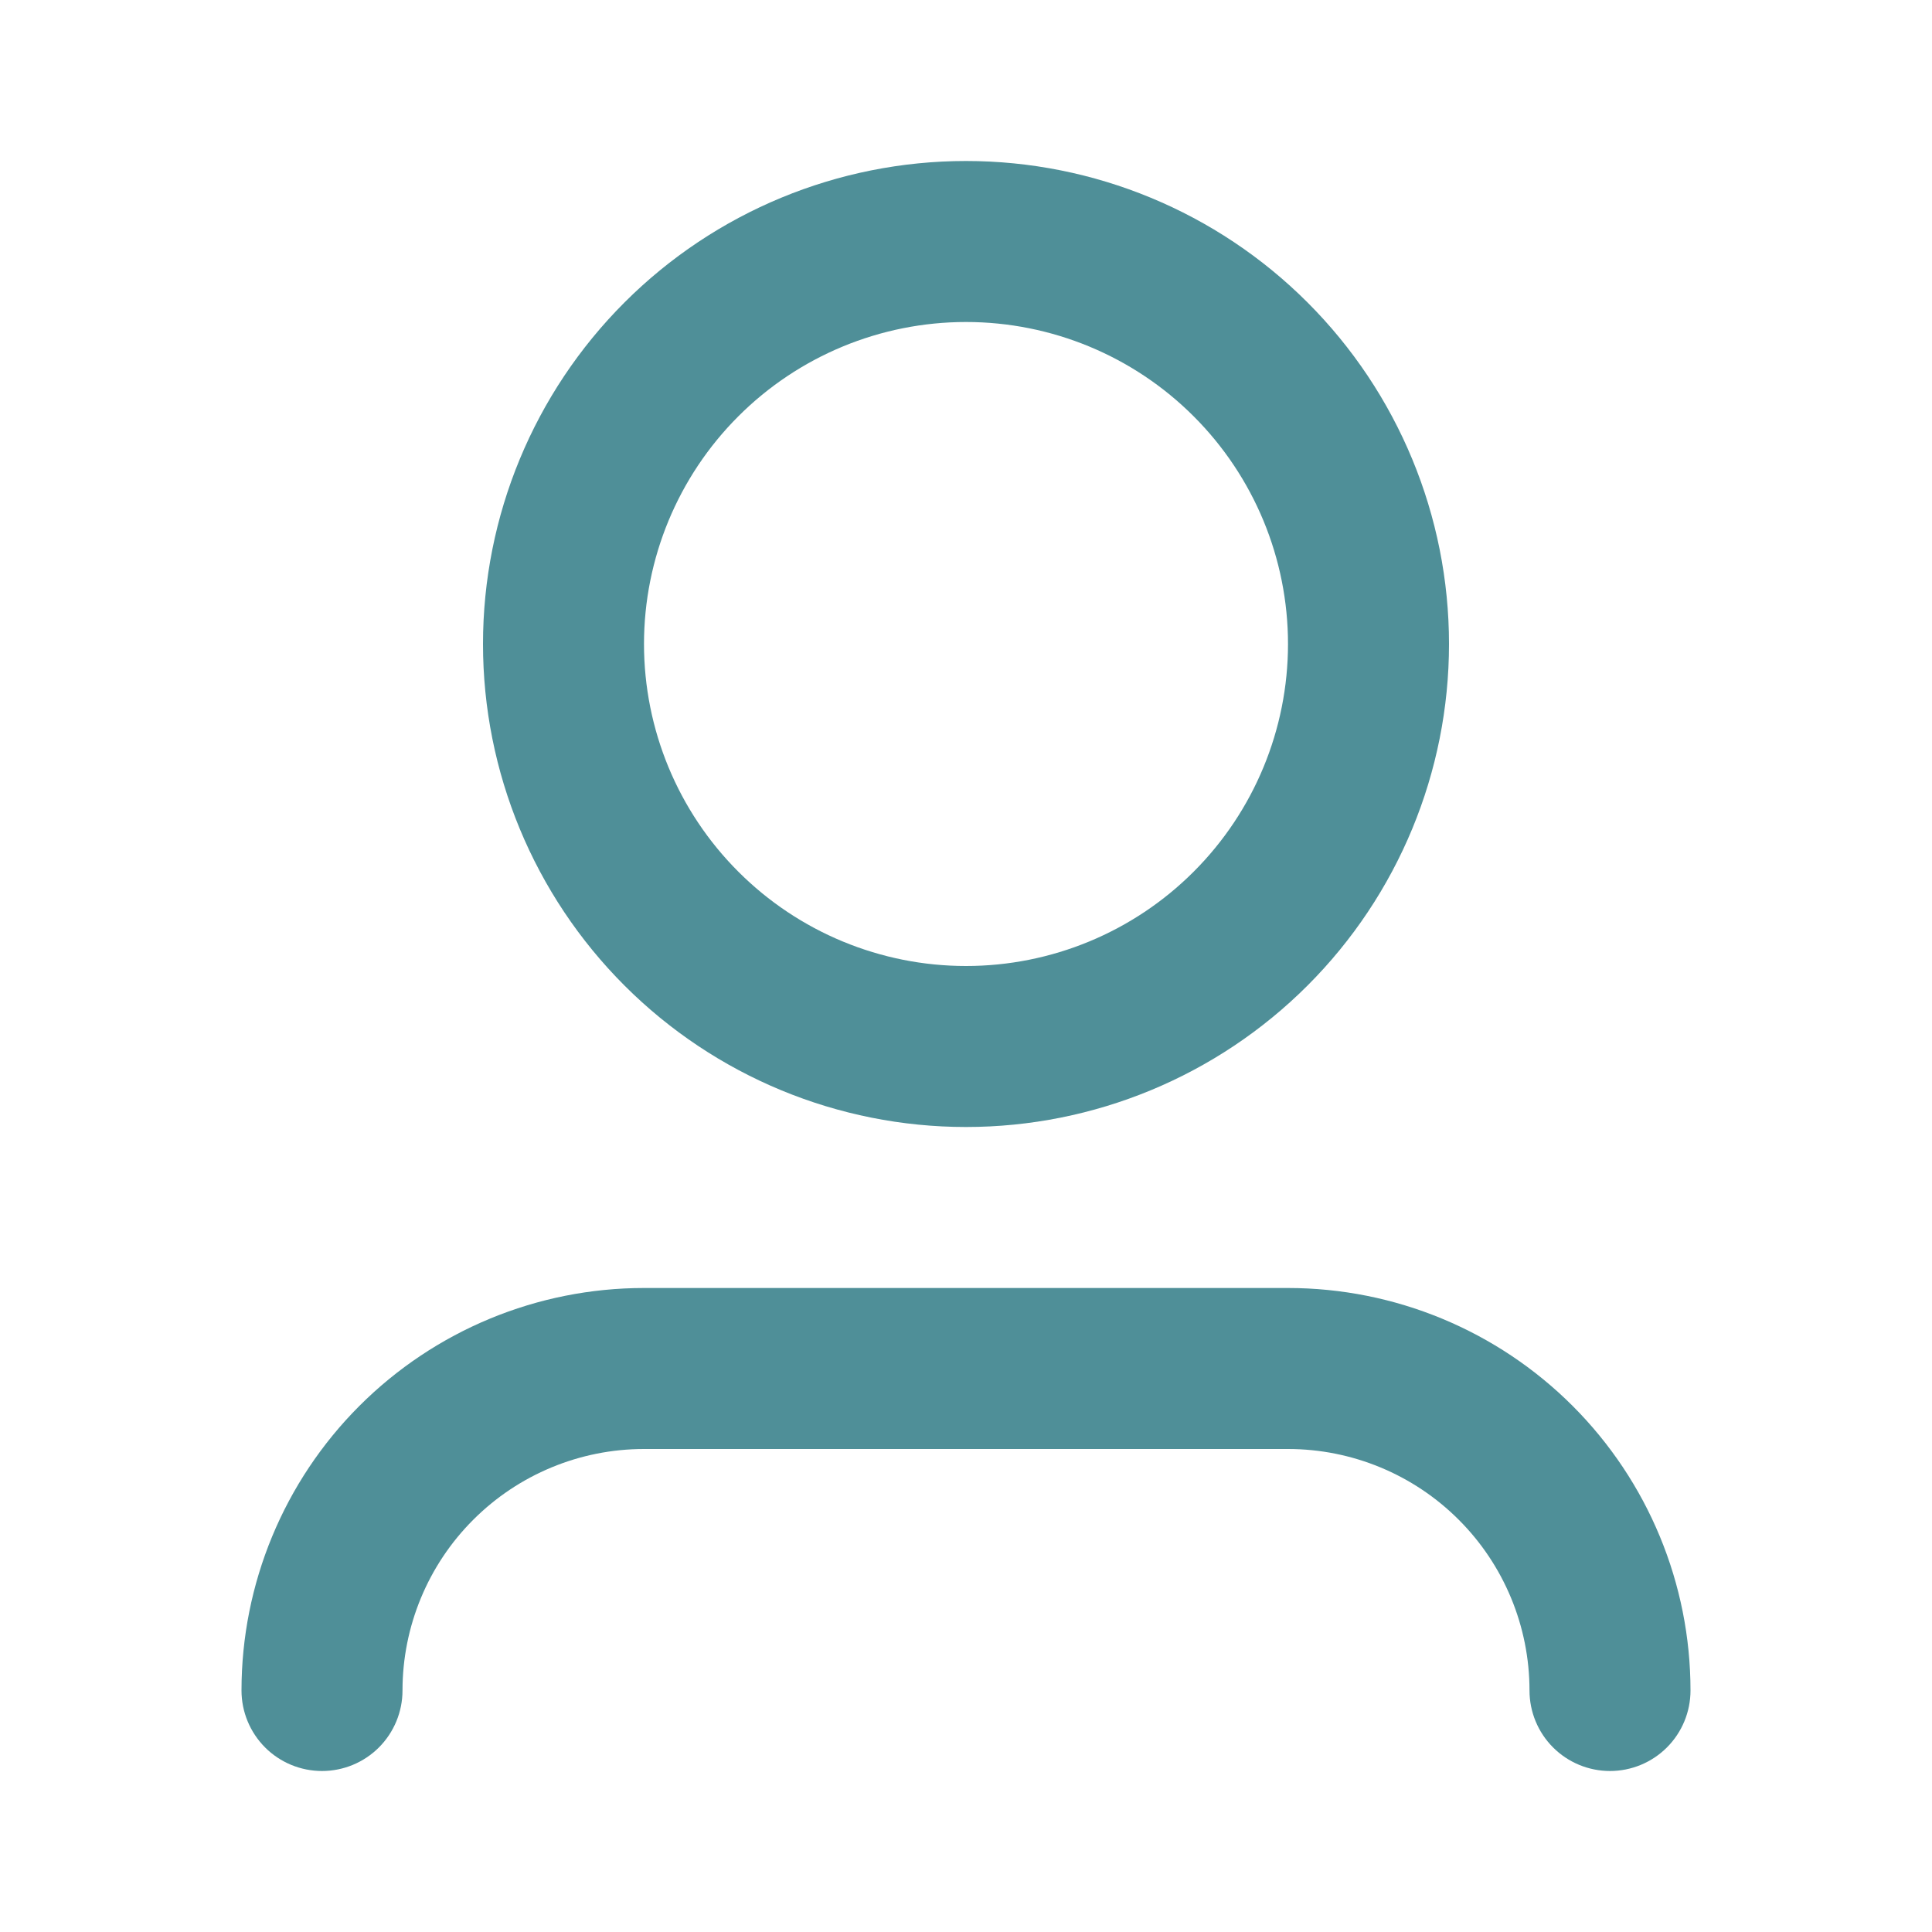 <svg width="45" height="45" viewBox="0 0 45 45" fill="none" xmlns="http://www.w3.org/2000/svg">
<g id="mi:user">
<path id="Vector" d="M22.5 7.5C20.511 7.5 18.603 8.29 17.197 9.697C15.79 11.103 15 13.011 15 15C15 16.989 15.79 18.897 17.197 20.303C18.603 21.71 20.511 22.5 22.5 22.5C24.489 22.5 26.397 21.71 27.803 20.303C29.21 18.897 30 16.989 30 15C30 13.011 29.21 11.103 27.803 9.697C26.397 8.29 24.489 7.5 22.5 7.5ZM11.25 15C11.25 12.016 12.435 9.155 14.545 7.045C16.655 4.935 19.516 3.75 22.5 3.75C25.484 3.75 28.345 4.935 30.455 7.045C32.565 9.155 33.75 12.016 33.75 15C33.75 17.984 32.565 20.845 30.455 22.955C28.345 25.065 25.484 26.25 22.5 26.25C19.516 26.25 16.655 25.065 14.545 22.955C12.435 20.845 11.25 17.984 11.25 15ZM15 33.75C13.508 33.75 12.077 34.343 11.023 35.398C9.968 36.452 9.375 37.883 9.375 39.375C9.375 39.872 9.177 40.349 8.826 40.701C8.474 41.053 7.997 41.25 7.5 41.25C7.003 41.25 6.526 41.053 6.174 40.701C5.823 40.349 5.625 39.872 5.625 39.375C5.625 36.889 6.613 34.504 8.371 32.746C10.129 30.988 12.514 30 15 30H30C32.486 30 34.871 30.988 36.629 32.746C38.387 34.504 39.375 36.889 39.375 39.375C39.375 39.872 39.178 40.349 38.826 40.701C38.474 41.053 37.997 41.25 37.5 41.25C37.003 41.25 36.526 41.053 36.174 40.701C35.822 40.349 35.625 39.872 35.625 39.375C35.625 37.883 35.032 36.452 33.977 35.398C32.923 34.343 31.492 33.75 30 33.75H15Z" fill="#4F8F98"/>
</g>
</svg>

